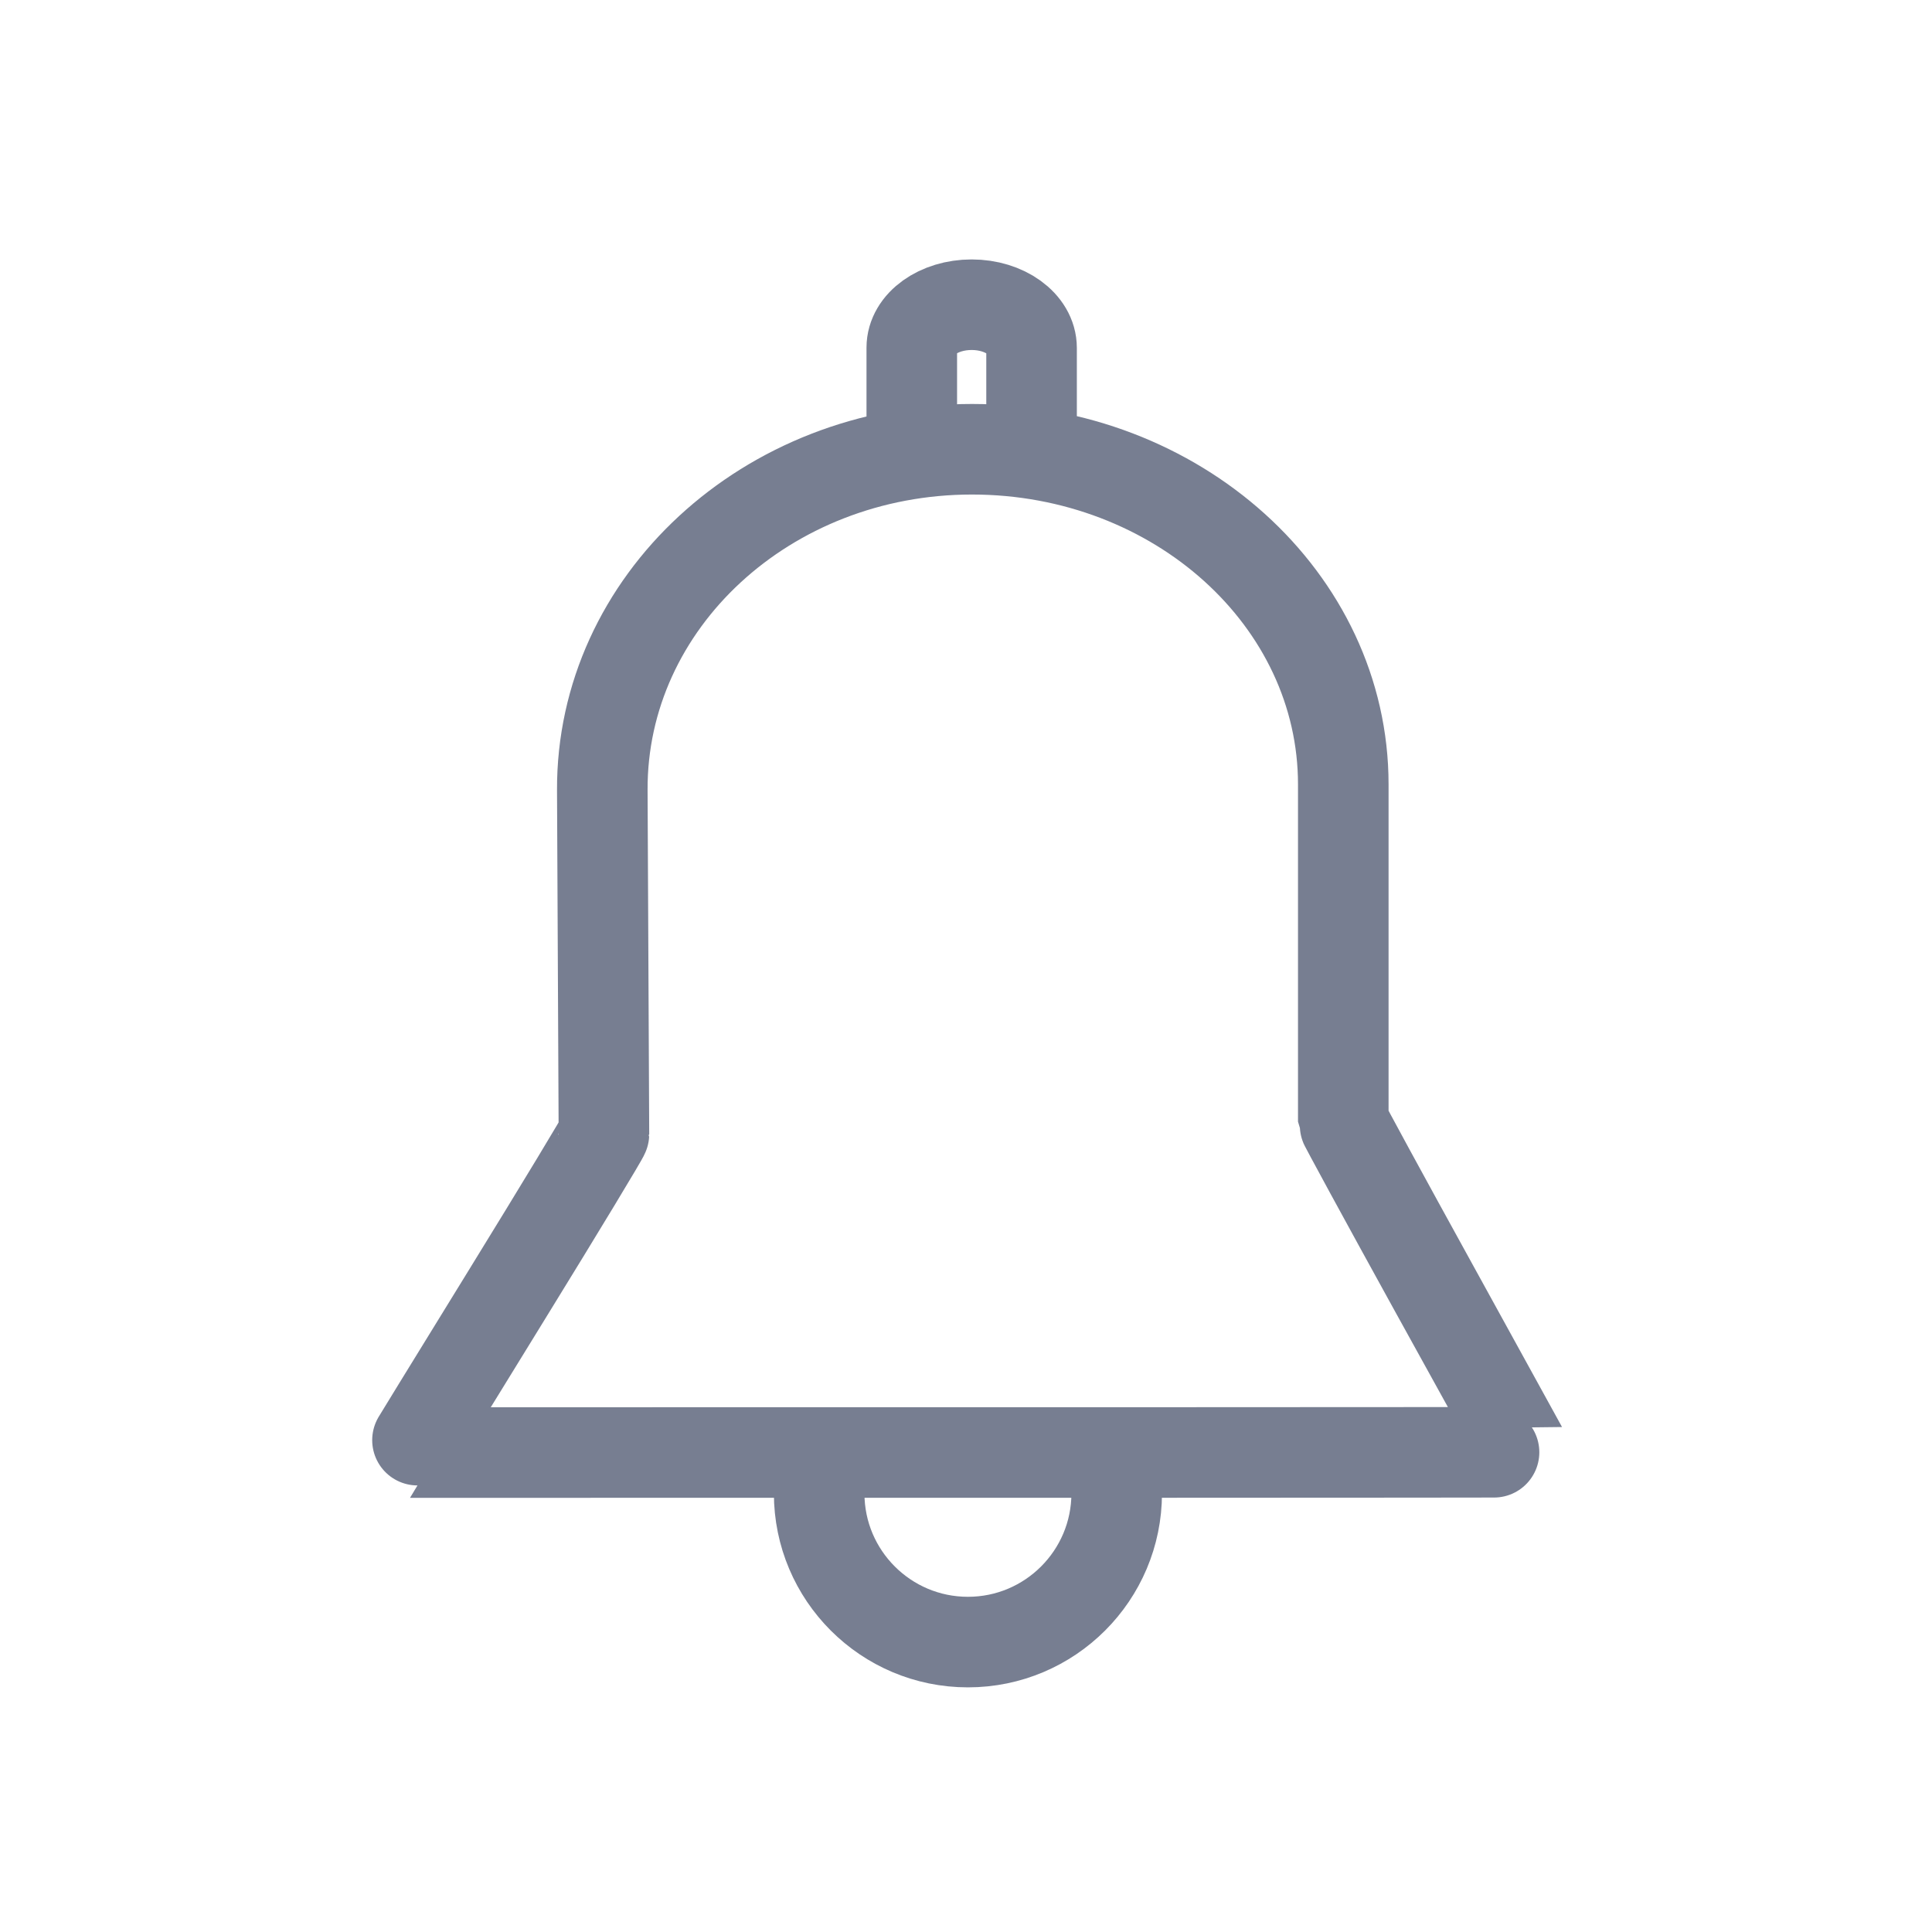 <svg width="32" height="32" viewBox="0 0 32 32" fill="none" xmlns="http://www.w3.org/2000/svg">
<path d="M18.496 24.734C18.496 26.094 17.392 27.198 16.032 27.198C14.672 27.198 13.568 26.094 13.568 24.734" stroke="#777E91" stroke-width="1.5" stroke-linecap="round" stroke-linejoin="round"/>
<path d="M17.086 7.441V5.763C17.086 5.368 16.641 5.047 16.094 5.047C15.546 5.047 15.102 5.366 15.102 5.758V7.441M22.249 12.992C22.249 9.929 19.493 7.441 16.099 7.441C12.704 7.441 9.961 9.972 9.976 13.089L10.003 18.785C10.003 18.811 9.282 20.004 8.394 21.446C7.505 22.888 6.787 24.059 6.791 24.059L13.198 24.058L18.851 24.058C22.383 24.057 25.25 24.055 25.248 24.052C25.246 24.049 24.573 22.83 23.747 21.33C22.92 19.83 22.249 18.597 22.249 18.578L22.249 12.992V12.992Z" stroke="#777E91" stroke-width="1.5" stroke-linecap="round" stroke-linejoin="round"/>
</svg>
